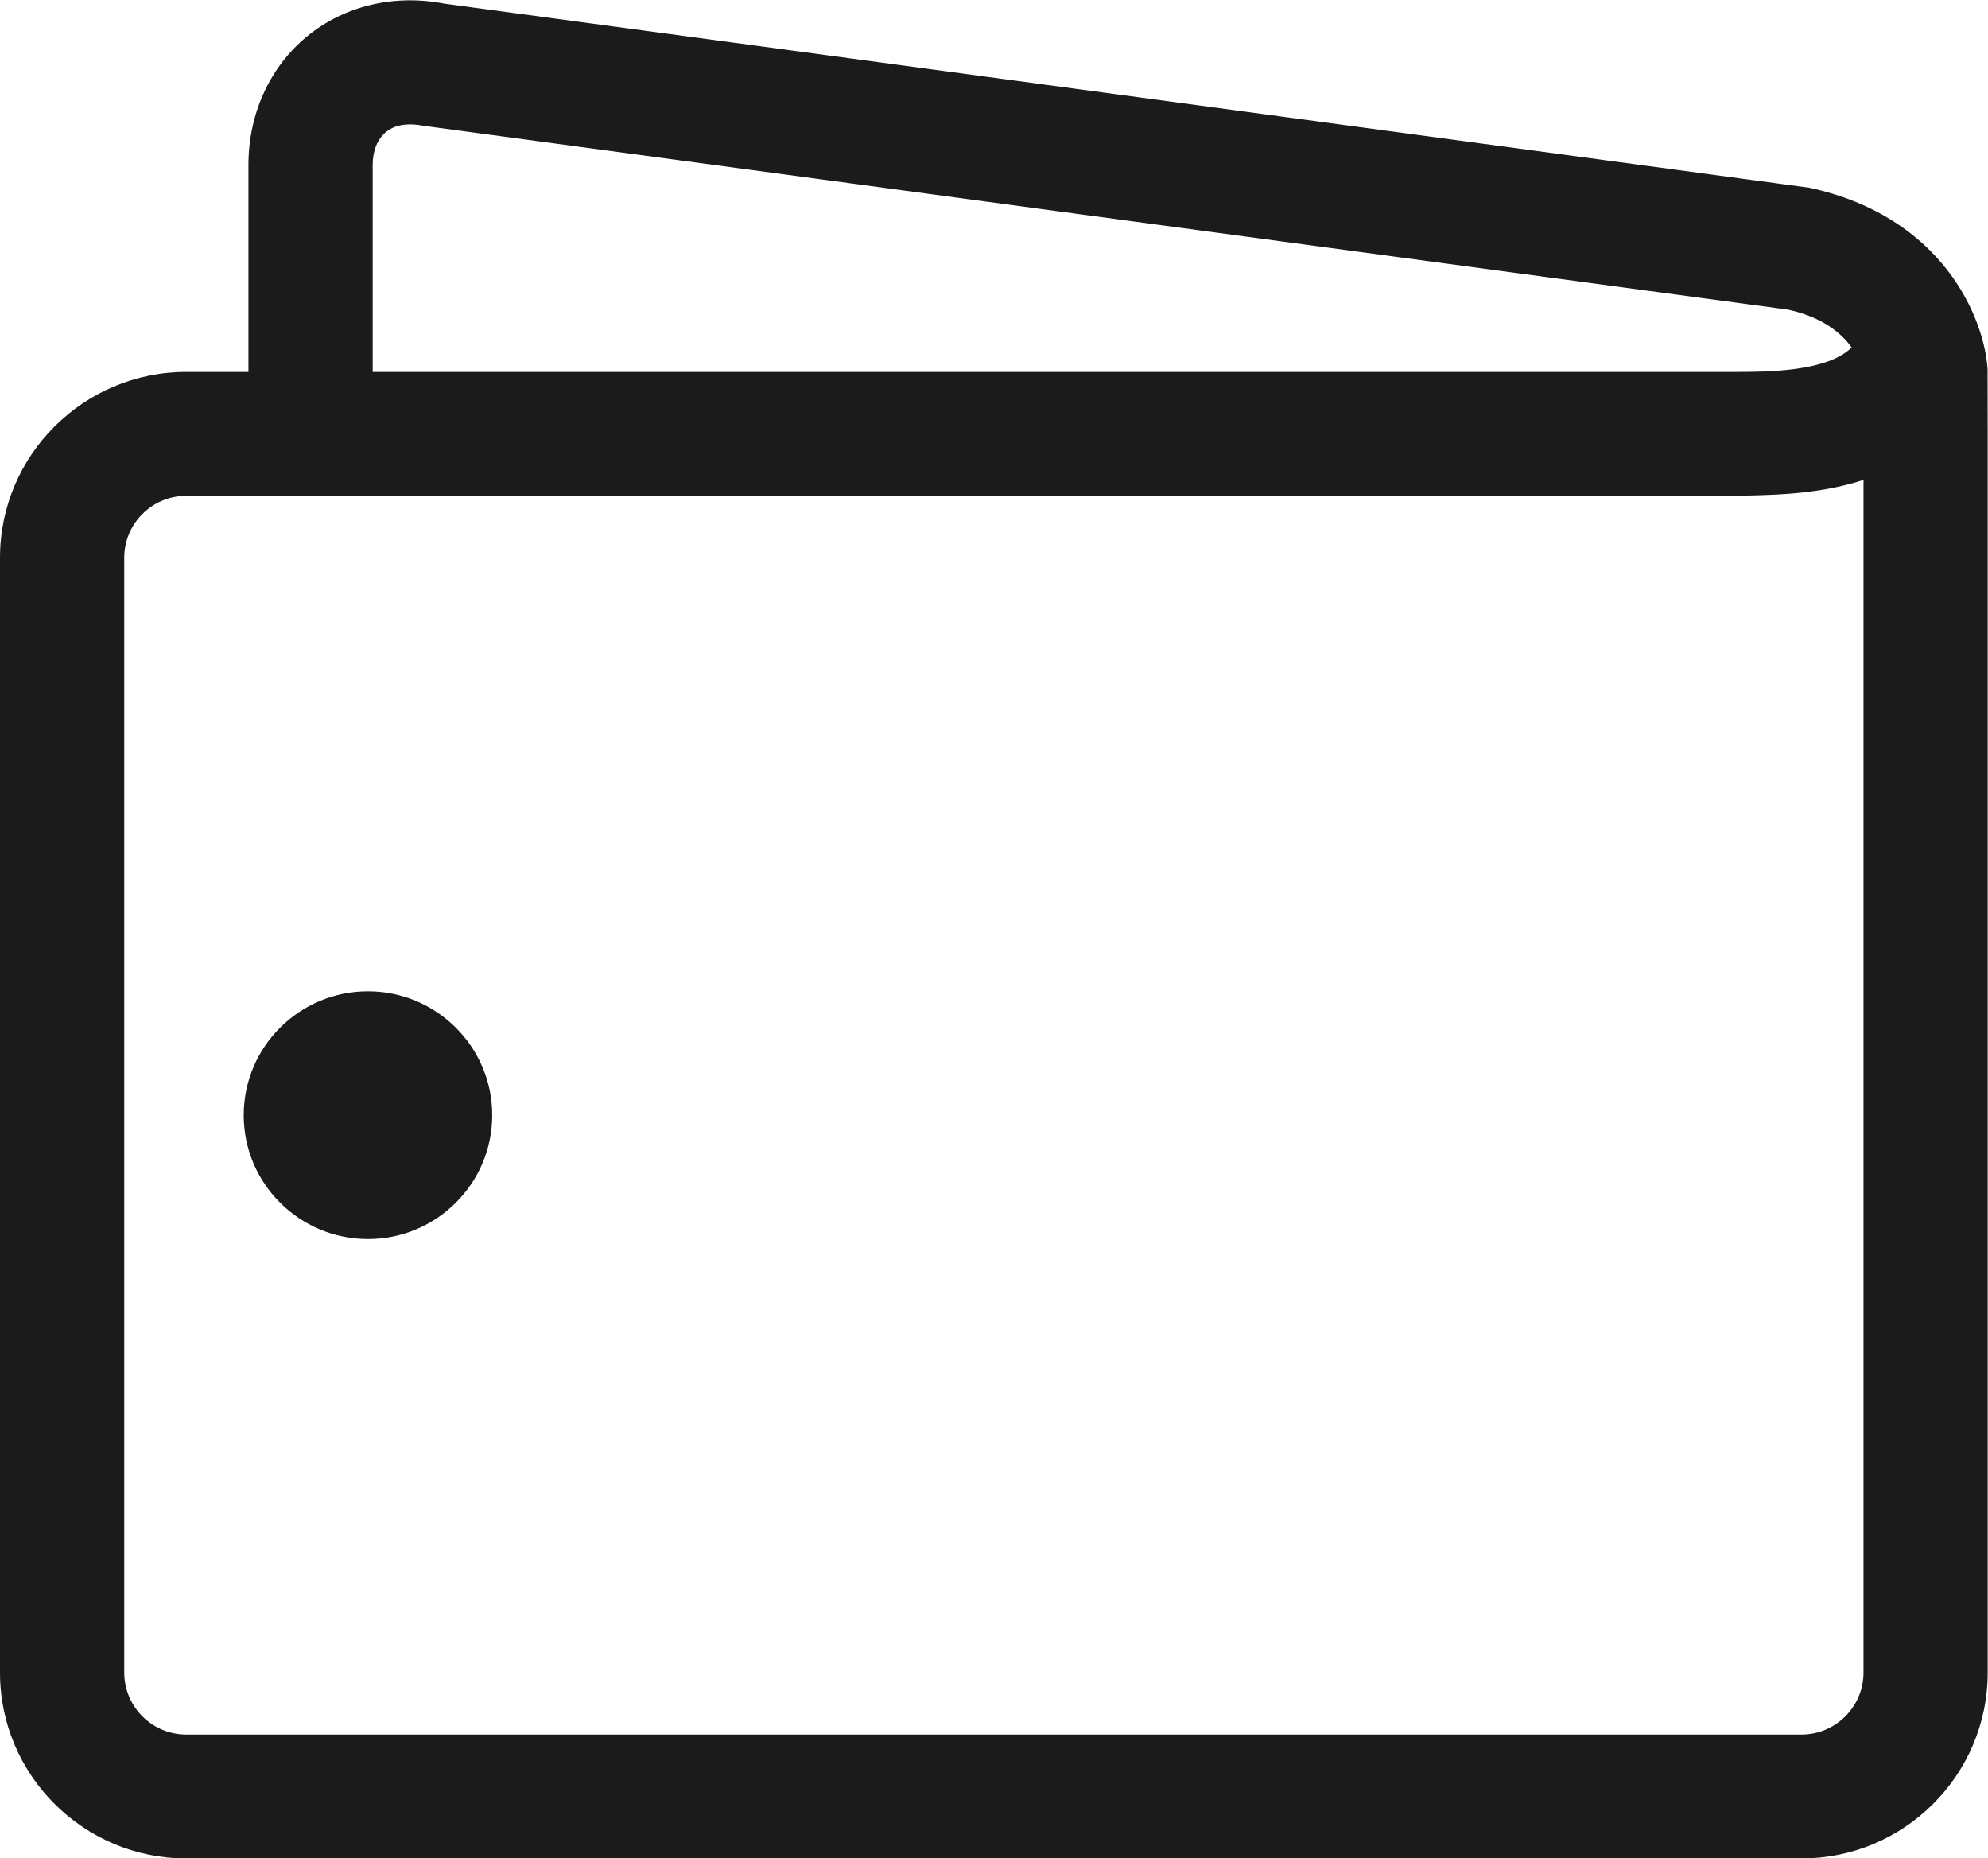 <svg xmlns="http://www.w3.org/2000/svg" xmlns:xlink="http://www.w3.org/1999/xlink" preserveAspectRatio="xMidYMid" width="32" height="29.906" viewBox="0 0 32 29.906">
  <defs>
    <style>
      .cls-1 {
        fill: #1b1b1b;
        fill-rule: evenodd;
      }
    </style>
  </defs>
  <path d="M31.995,26.917 C31.995,28.566 30.650,29.908 28.996,29.908 L2.999,29.908 C1.345,29.908 -0.000,28.566 -0.000,26.917 L-0.000,8.976 C-0.000,7.327 1.345,5.985 2.999,5.985 L3.999,5.985 L3.999,2.654 C3.999,1.831 4.343,1.078 4.942,0.586 C5.538,0.094 6.343,-0.099 7.154,0.059 L29.129,3.022 C31.289,3.492 31.940,5.133 31.993,5.937 L31.995,6.979 C31.995,6.980 31.995,6.980 31.995,6.981 C31.995,6.981 31.995,6.982 31.995,6.982 L31.995,26.917 ZM28.781,4.983 L6.830,2.026 C6.550,1.972 6.350,2.012 6.213,2.125 C6.075,2.238 5.999,2.426 5.999,2.654 L5.999,5.985 L27.996,5.985 C28.425,5.983 29.411,5.985 29.805,5.591 C29.641,5.364 29.342,5.106 28.781,4.983 ZM29.996,7.723 C29.210,7.979 28.418,7.961 28.016,7.979 L2.999,7.979 C2.448,7.979 2.000,8.426 2.000,8.976 L2.000,26.917 C2.000,27.467 2.448,27.914 2.999,27.914 L28.996,27.914 C29.547,27.914 29.996,27.467 29.996,26.917 L29.996,7.723 ZM5.923,19.940 C4.820,19.940 3.923,19.046 3.923,17.947 C3.923,16.847 4.820,15.953 5.923,15.953 C7.025,15.953 7.923,16.847 7.923,17.947 C7.923,19.046 7.025,19.940 5.923,19.940 Z" class="cls-1"/>
</svg>
